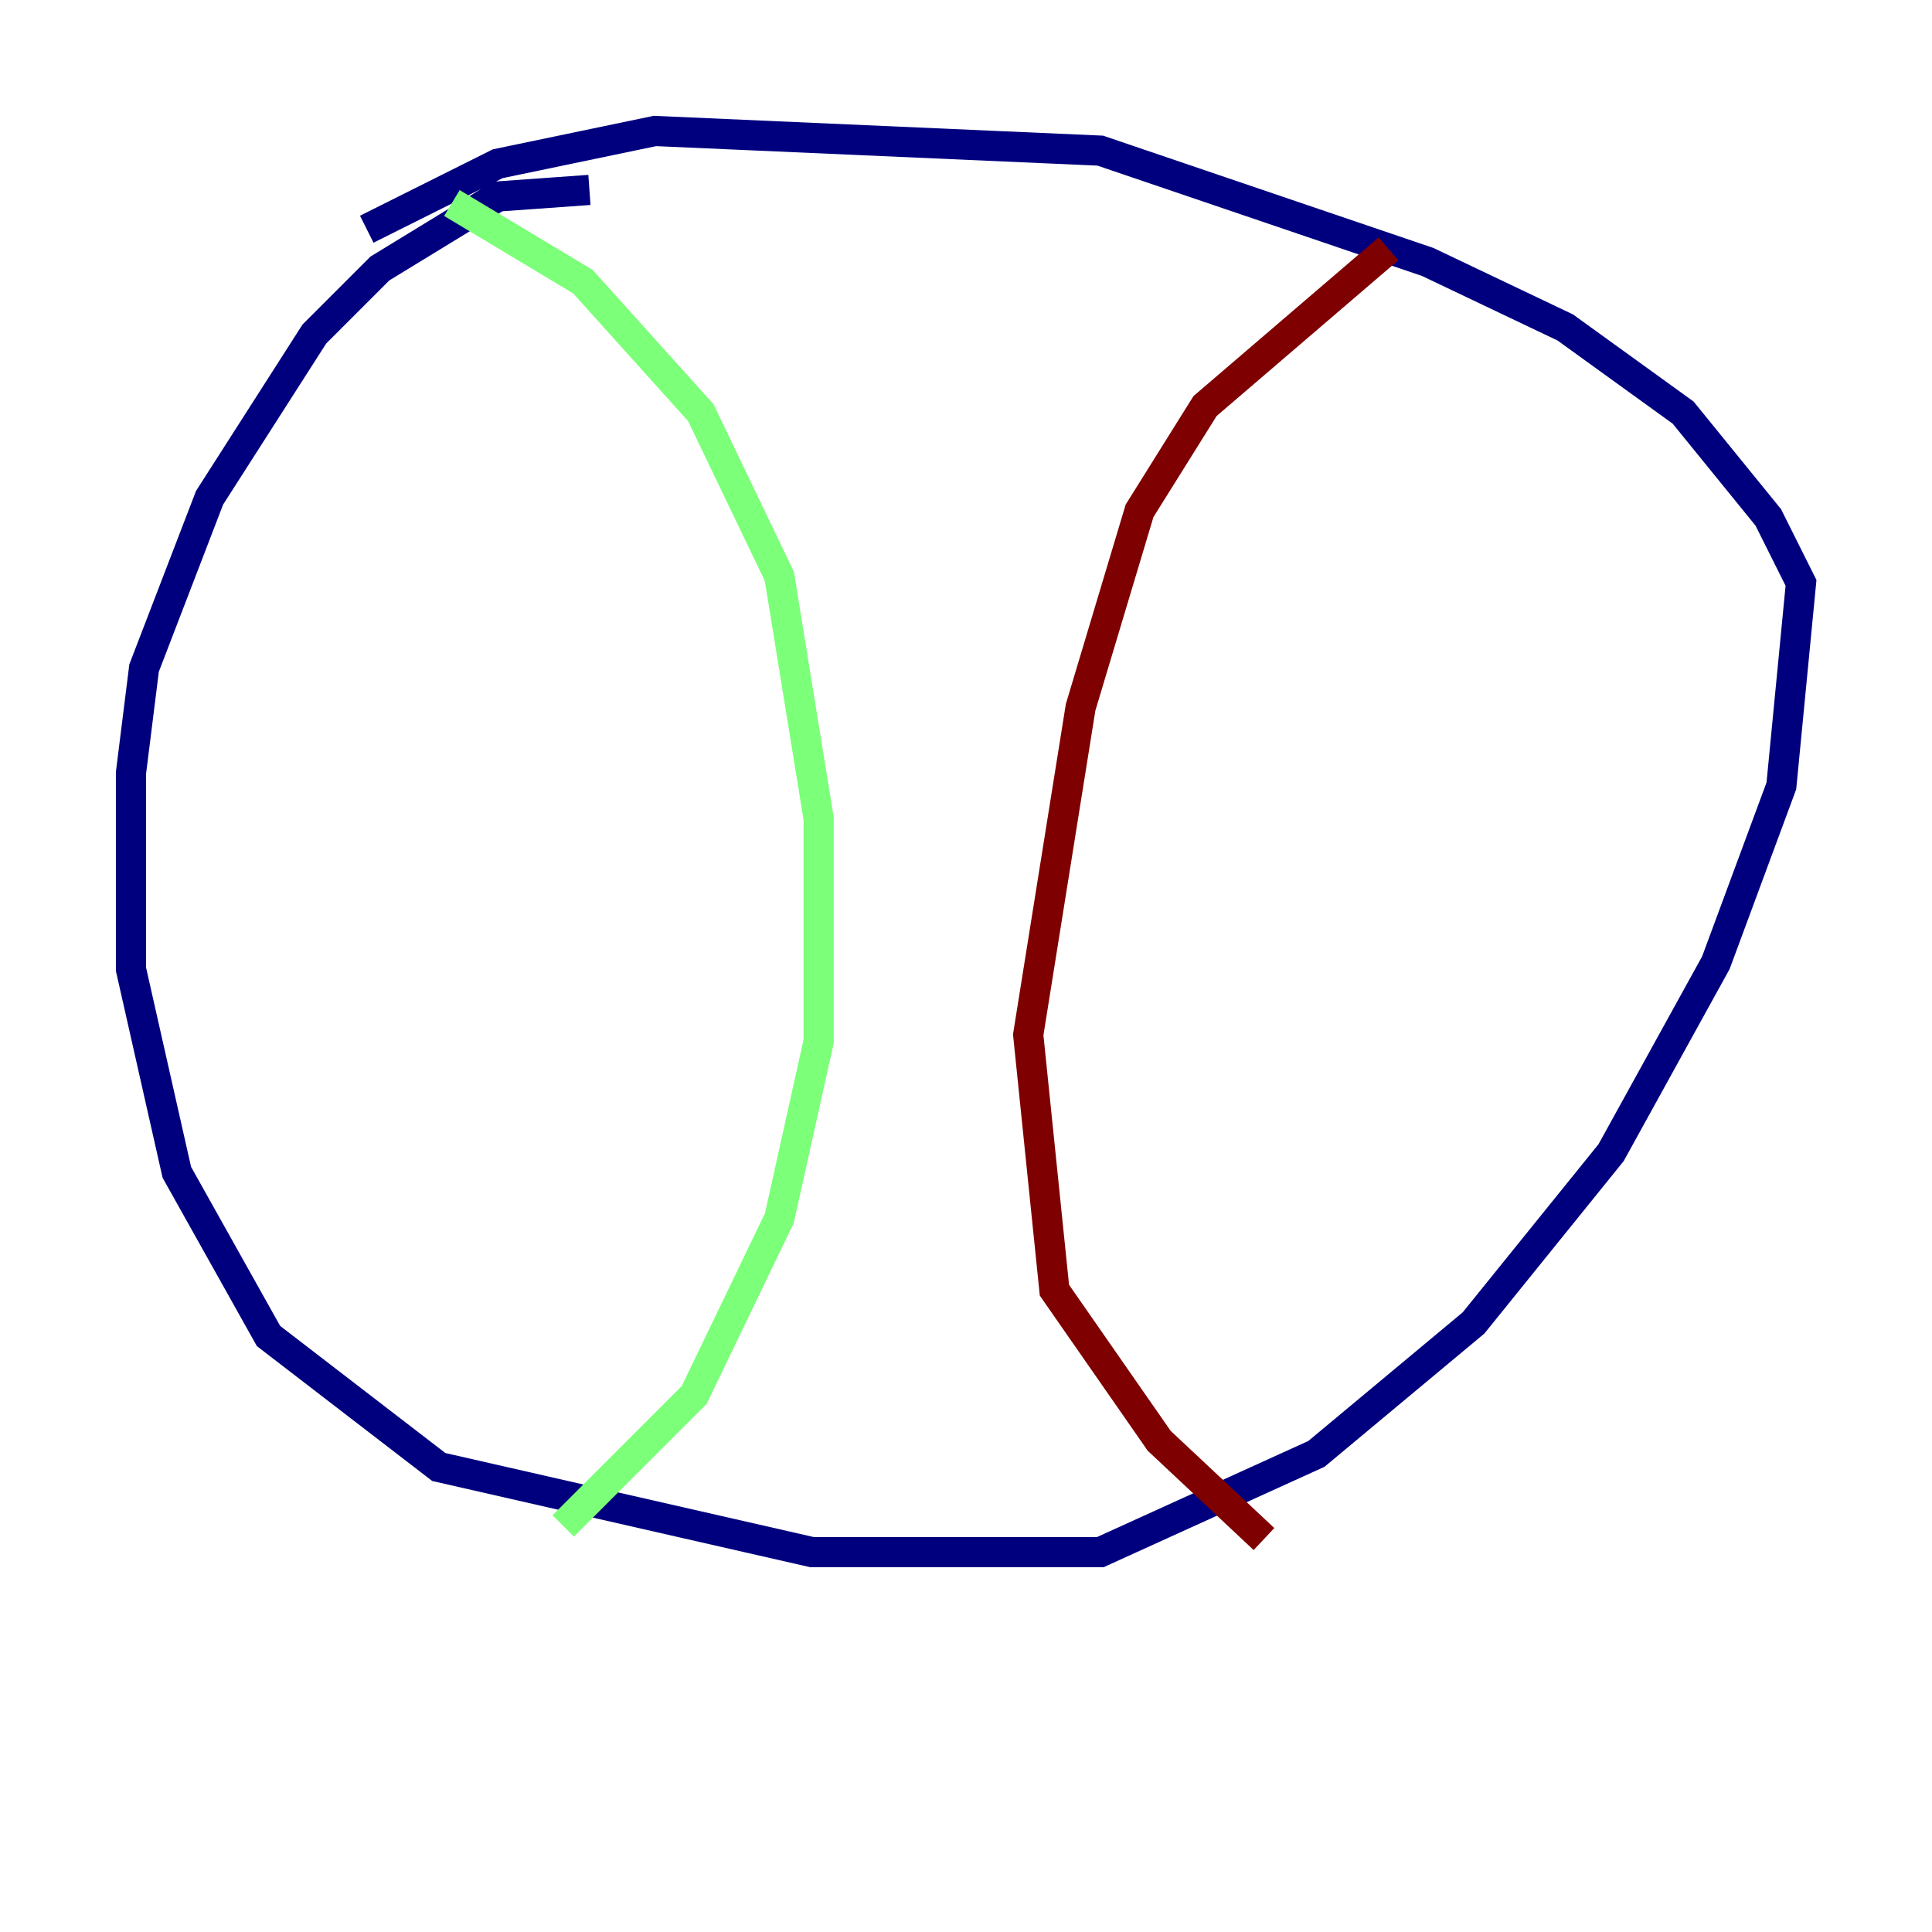 <?xml version="1.0" encoding="utf-8" ?>
<svg baseProfile="tiny" height="128" version="1.2" viewBox="0,0,128,128" width="128" xmlns="http://www.w3.org/2000/svg" xmlns:ev="http://www.w3.org/2001/xml-events" xmlns:xlink="http://www.w3.org/1999/xlink"><defs /><polyline fill="none" points="39.051,12.583 32.976,13.017 25.166,17.79 20.827,22.129 13.885,32.976 9.546,44.258 8.678,51.2 8.678,64.217 11.715,77.668 17.79,88.515 29.071,97.193 53.803,102.834 72.895,102.834 87.214,96.325 97.627,87.647 106.739,76.366 113.681,63.783 118.02,52.068 119.322,38.617 117.153,34.278 111.512,27.336 103.702,21.695 94.59,17.356 72.895,9.98 43.39,8.678 32.976,10.848 24.298,15.186" stroke="#00007f" stroke-width="2" /><polyline fill="none" points="29.939,13.451 38.617,18.658 46.427,27.336 51.634,38.183 54.237,54.237 54.237,68.99 51.634,80.705 45.993,92.42 37.315,101.098" stroke="#7cff79" stroke-width="2" /><polyline fill="none" points="91.986,16.488 79.837,26.902 75.498,33.844 71.593,46.861 68.122,68.556 69.858,85.478 76.8,95.458 83.742,101.966" stroke="#7f0000" stroke-width="2" /></svg>